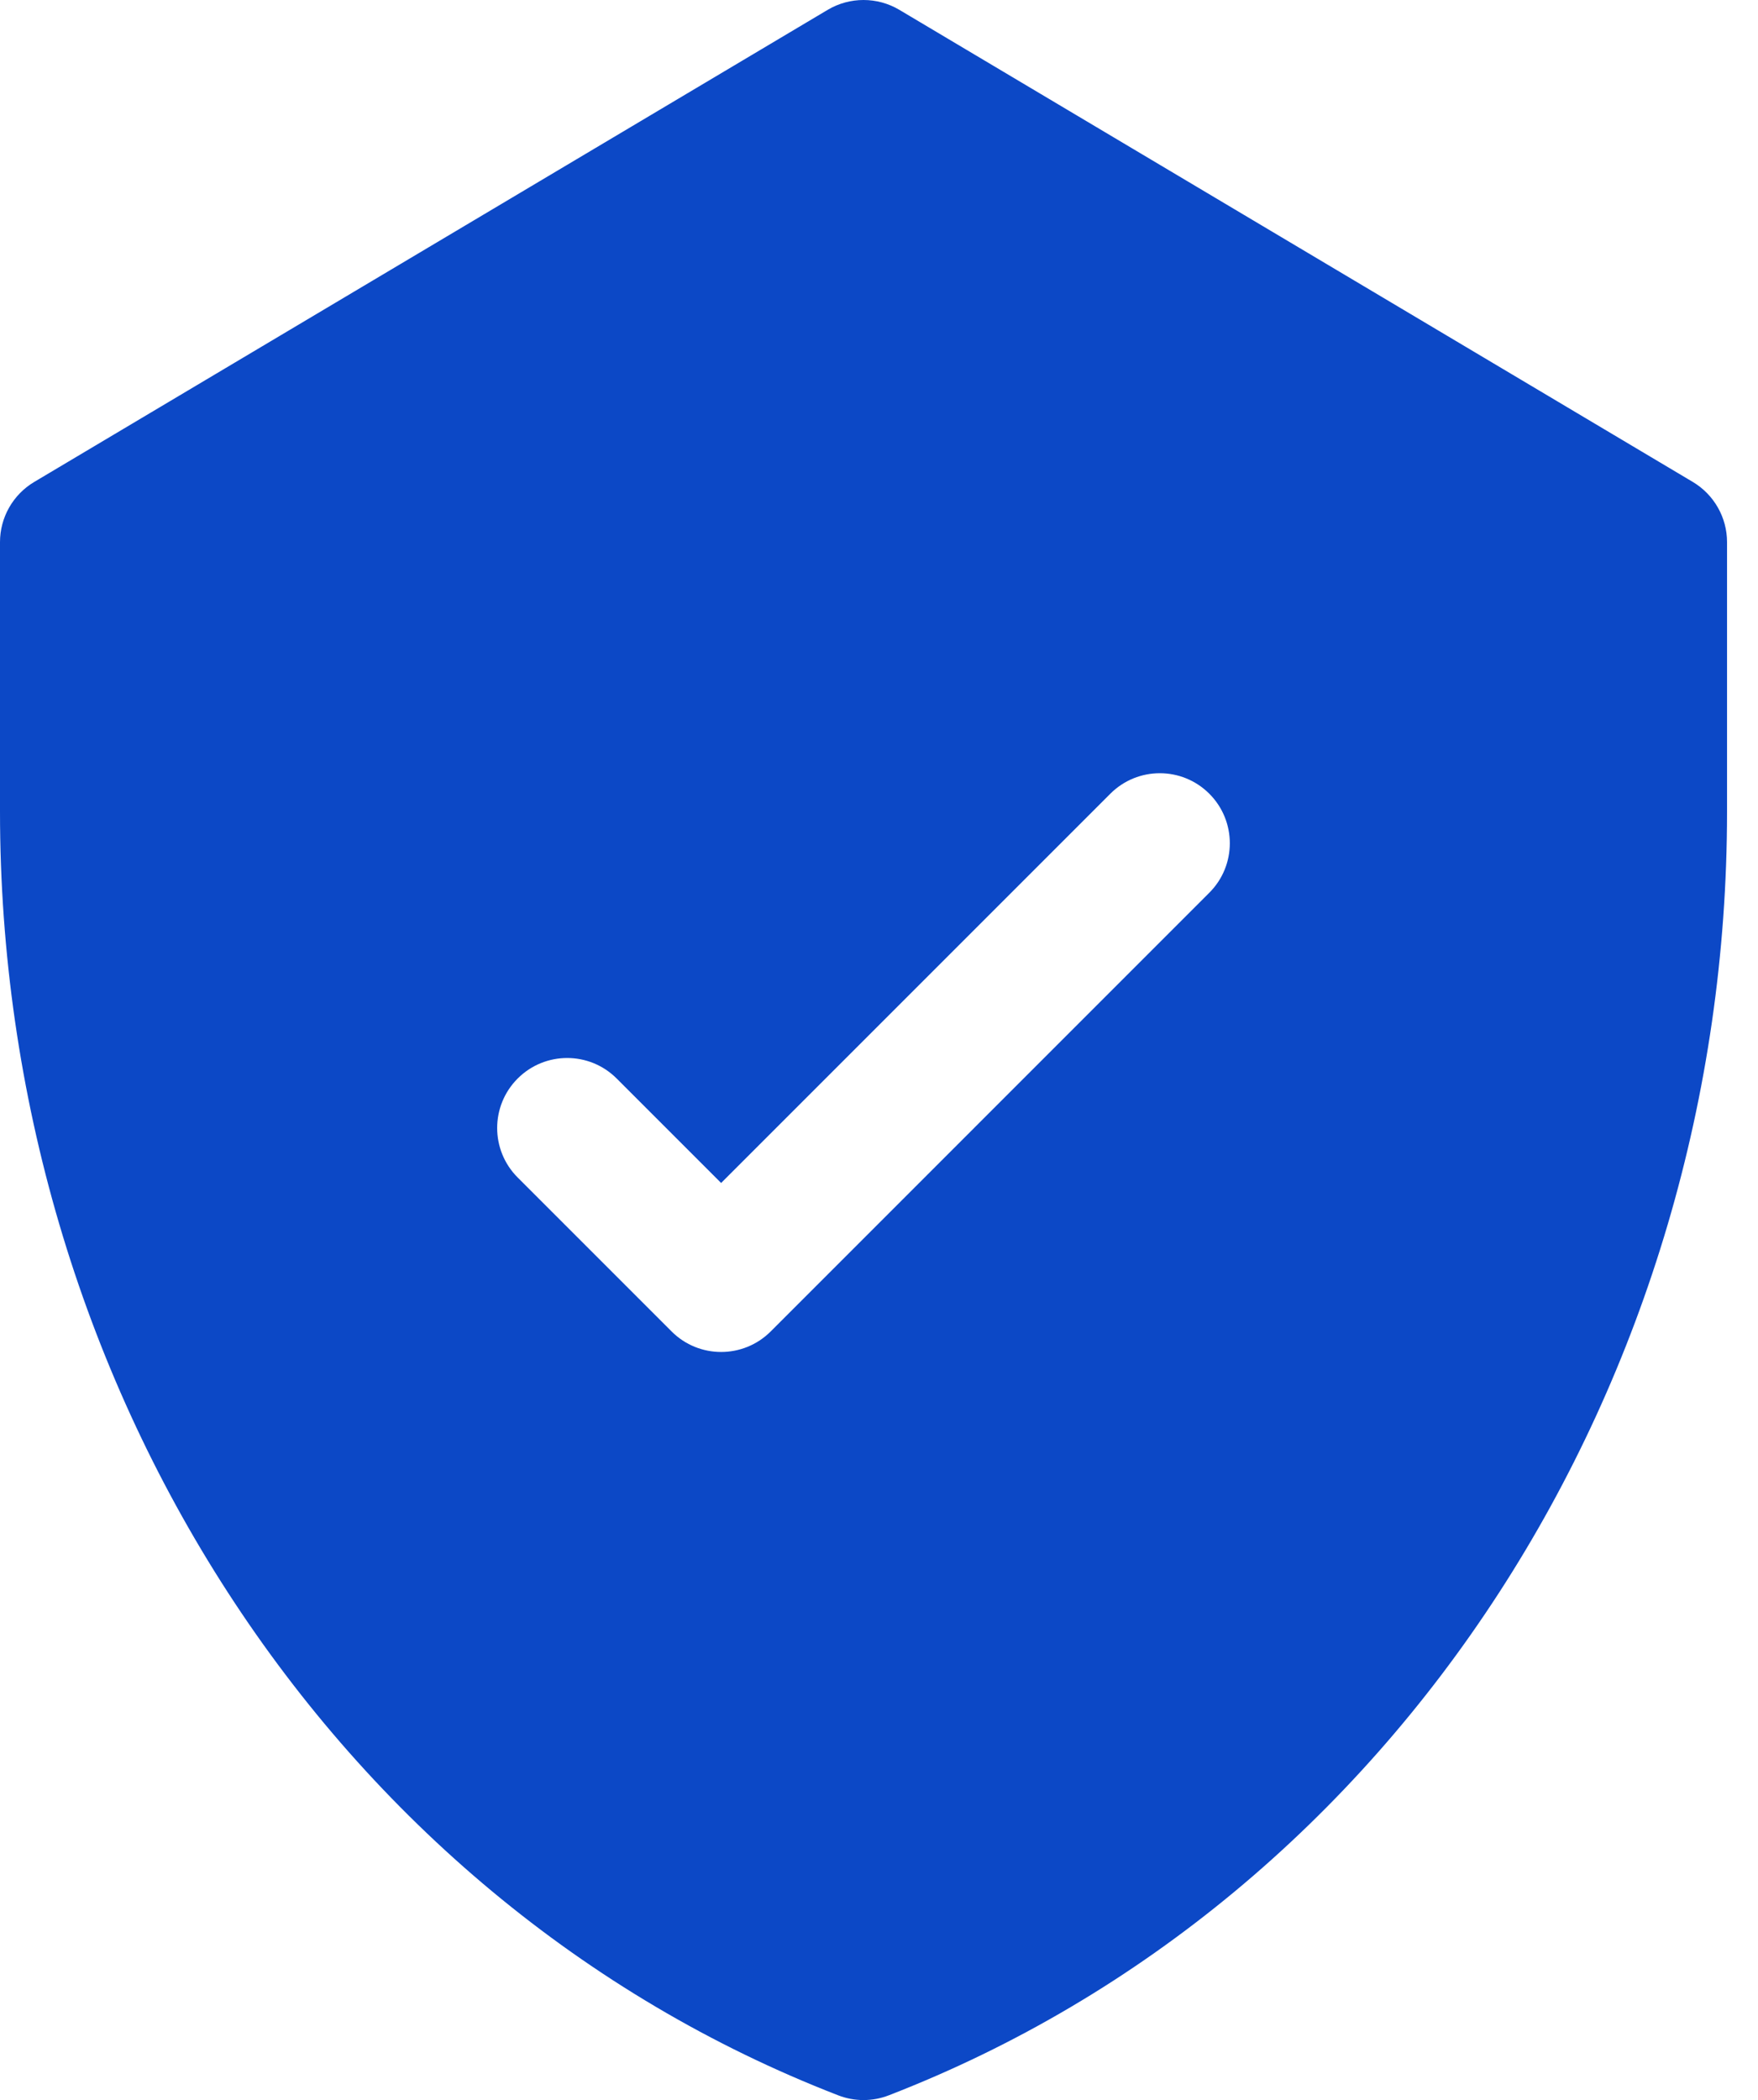 <svg width="36" height="43" viewBox="0 0 36 43" fill="none" xmlns="http://www.w3.org/2000/svg">
<path d="M34.665 9.868L18.416 0.201C17.964 -0.067 17.402 -0.067 16.95 0.201L0.701 9.868C0.266 10.127 0 10.595 0 11.1V16.619C0 28.242 6.715 38.857 17.165 42.903C17.498 43.032 17.867 43.032 18.2 42.903C28.625 38.867 35.366 28.275 35.366 16.619V11.1C35.366 10.595 35.099 10.127 34.665 9.868ZM24.764 18.279L15.781 27.263C15.221 27.822 14.313 27.822 13.754 27.263L10.601 24.11C10.041 23.55 10.041 22.643 10.601 22.083C11.161 21.523 12.068 21.523 12.628 22.083L14.767 24.222L22.737 16.252C23.297 15.692 24.204 15.692 24.764 16.252C25.324 16.812 25.324 17.72 24.764 18.279Z" fill="#0C48C6"/>
</svg>
